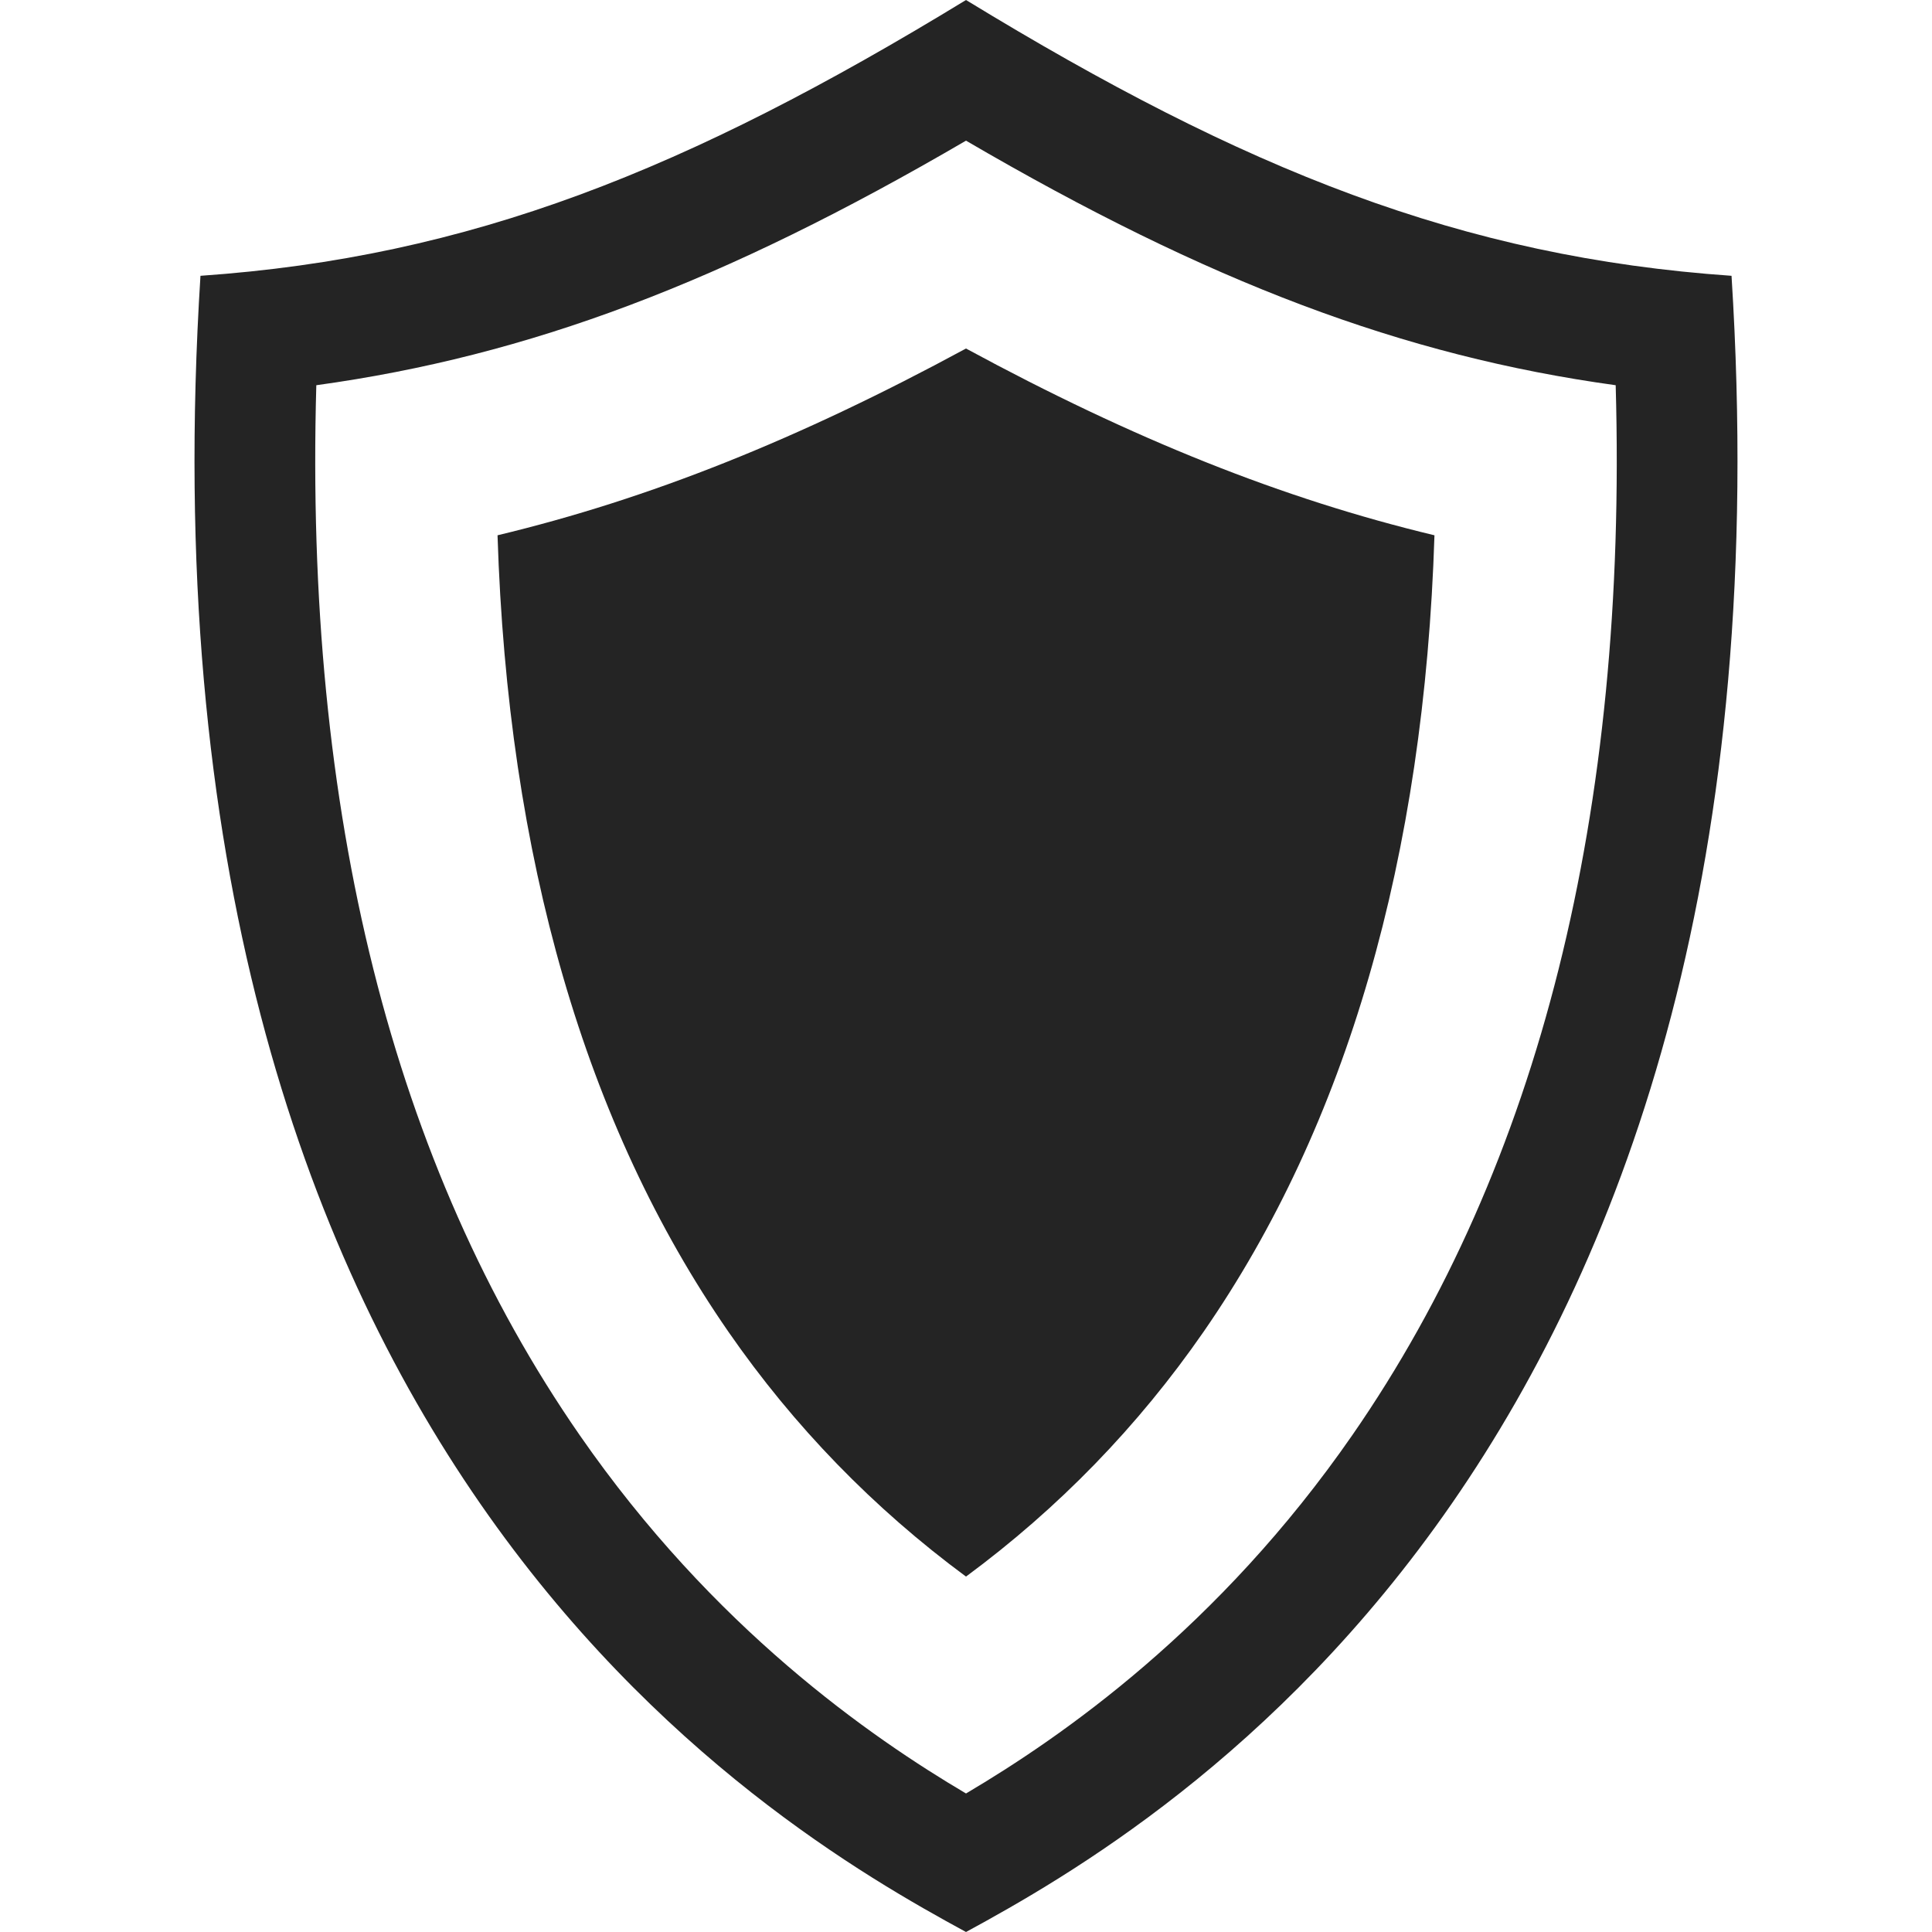 <?xml version="1.0" encoding="utf-8"?> <!-- Generator: IcoMoon.io --> <!DOCTYPE svg PUBLIC "-//W3C//DTD SVG 1.1//EN" "http://www.w3.org/Graphics/SVG/1.1/DTD/svg11.dtd"> <svg width="512" height="512" viewBox="0 0 512 512" xmlns="http://www.w3.org/2000/svg" xmlns:xlink="http://www.w3.org/1999/xlink" fill="#242424"><path d="M 131.851,141.857c 2.709,85.392, 23.232,156.27, 61.189,211.08c 17.343,25.043, 38.449,46.778, 62.96,64.873 c 24.511-18.095, 45.618-39.83, 62.959-64.873c 37.957-54.811, 58.48-125.688, 61.189-211.08c-40.225-9.645-79.752-25.45-124.149-49.495 C 211.596,116.411, 172.078,132.212, 131.851,141.857zM 458.873,73.091C 387.436,68.123, 329.919,45.132, 256.002,0.00C 182.08,45.132, 124.563,68.123, 53.127,73.091 C 33.451,384.432, 202.896,483.16, 256.002,512.00C 309.105,483.16, 478.55,384.432, 458.873,73.091z M 358.422,380.265 c-35.469,51.219-77.048,80.031-102.421,95.026c-25.374-14.995-66.952-43.807-102.422-95.026 c-49.507-71.489-72.928-164.977-69.753-278.177c 56.394-7.775, 107.891-27.271, 172.175-64.812 c 64.281,37.541, 115.777,57.037, 172.173,64.812C 431.35,215.288, 407.929,308.775, 358.422,380.265z" ></path></svg>